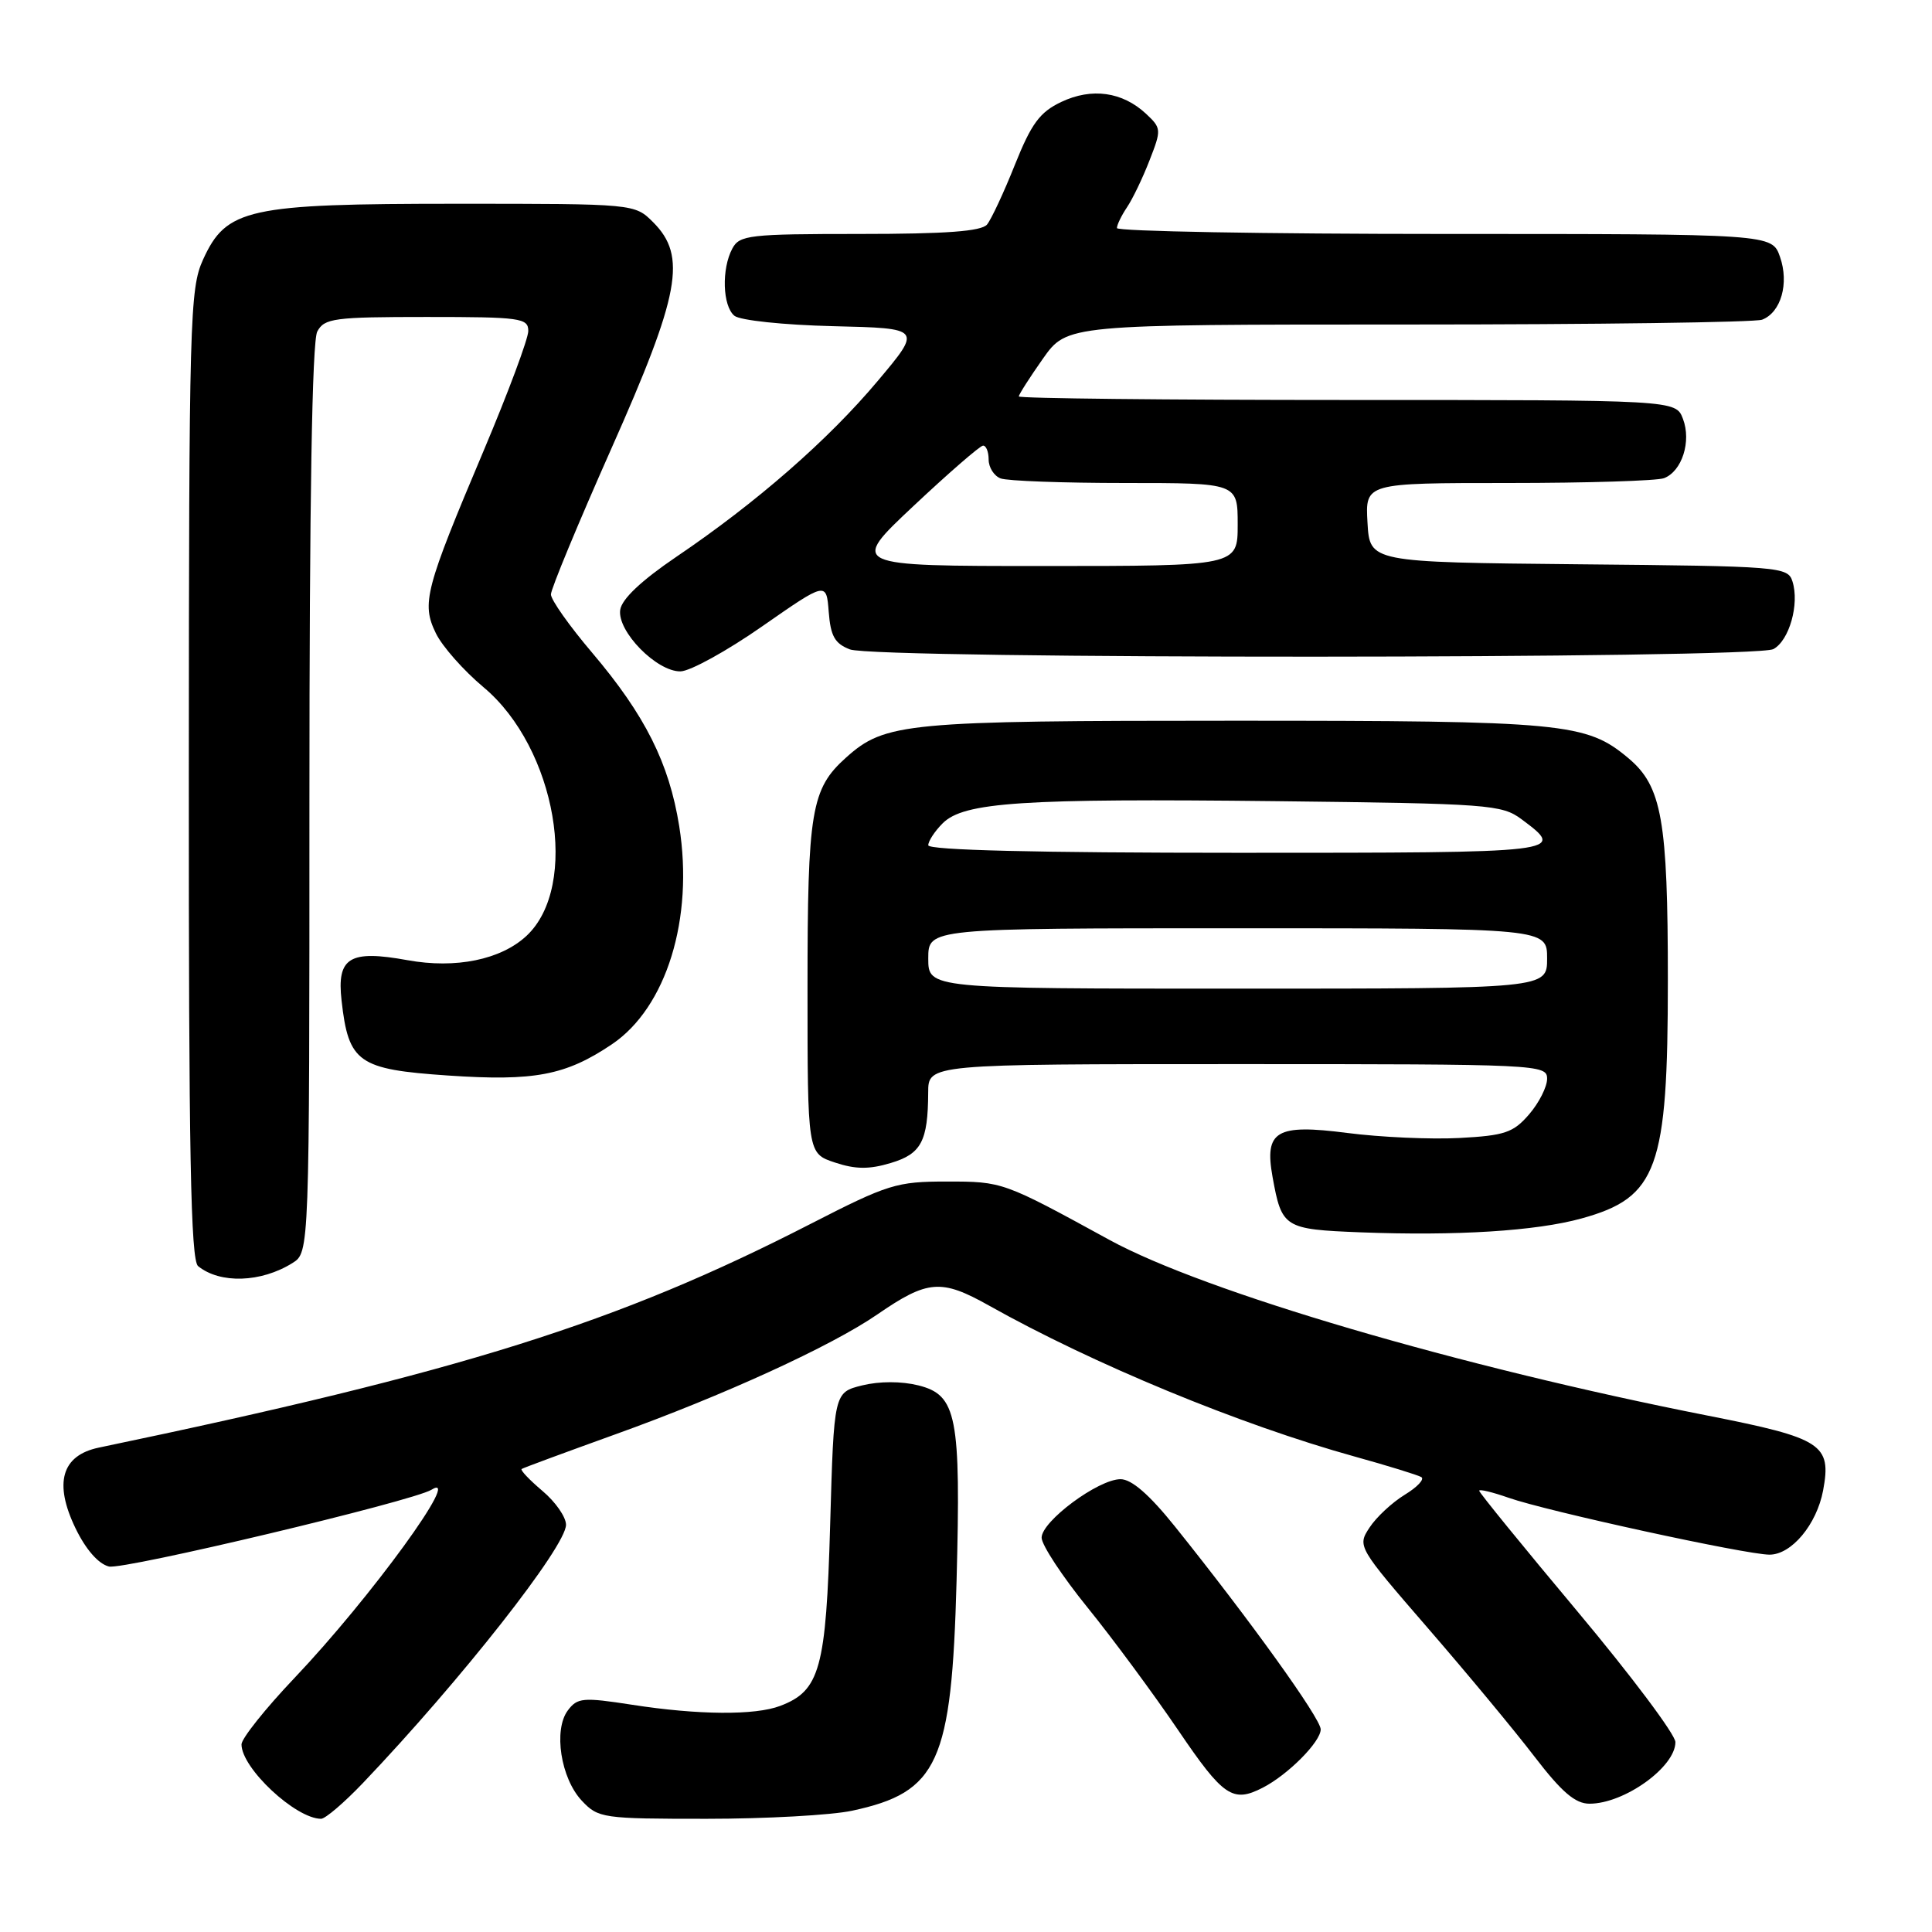 <?xml version="1.0" encoding="UTF-8" standalone="no"?>
<!DOCTYPE svg PUBLIC "-//W3C//DTD SVG 1.1//EN" "http://www.w3.org/Graphics/SVG/1.1/DTD/svg11.dtd" >
<svg xmlns="http://www.w3.org/2000/svg" xmlns:xlink="http://www.w3.org/1999/xlink" version="1.1" viewBox="0 0 256 256">
 <g >
 <path fill="currentColor"
d=" M 48.10 236.25 C 61.07 222.64 75.00 204.92 75.00 202.04 C 75.00 201.01 73.59 198.99 71.87 197.55 C 70.16 196.10 68.92 194.80 69.12 194.65 C 69.33 194.50 74.90 192.45 81.50 190.07 C 95.81 184.93 110.14 178.38 116.25 174.17 C 122.92 169.58 124.71 169.44 131.02 172.98 C 144.84 180.74 164.29 188.78 179.50 193.00 C 183.90 194.22 187.87 195.45 188.33 195.72 C 188.79 196.00 187.80 197.05 186.14 198.06 C 184.47 199.08 182.37 201.03 181.47 202.41 C 179.84 204.89 179.90 204.99 189.18 215.71 C 194.32 221.64 200.69 229.31 203.32 232.75 C 206.95 237.48 208.73 239.00 210.62 239.00 C 215.23 239.00 222.00 234.14 222.00 230.84 C 222.00 229.84 216.15 222.04 209.00 213.50 C 201.85 204.96 196.00 197.78 196.00 197.53 C 196.00 197.29 197.75 197.71 199.89 198.46 C 204.91 200.23 231.37 206.00 234.47 206.00 C 237.39 206.00 240.72 202.00 241.57 197.50 C 242.71 191.38 241.47 190.57 226.30 187.58 C 193.35 181.09 159.58 171.17 147.00 164.29 C 132.89 156.57 132.86 156.56 125.44 156.56 C 118.81 156.56 117.67 156.91 107.43 162.16 C 81.81 175.31 61.20 181.78 13.08 191.82 C 8.16 192.85 7.11 196.52 10.01 202.51 C 11.36 205.30 13.03 207.22 14.43 207.57 C 16.33 208.05 54.71 198.91 57.17 197.40 C 61.45 194.75 49.10 211.73 39.03 222.33 C 35.16 226.40 32.00 230.37 32.00 231.14 C 32.00 234.29 39.16 240.98 42.54 241.00 C 43.11 241.00 45.61 238.86 48.10 236.25 Z  M 112.91 239.93 C 124.33 237.48 126.10 233.58 126.75 209.50 C 127.33 187.62 126.79 184.85 121.69 183.57 C 119.43 183.01 116.55 183.01 114.25 183.57 C 110.50 184.50 110.50 184.50 110.00 202.04 C 109.46 221.12 108.65 224.04 103.38 226.04 C 100.05 227.31 92.51 227.25 83.76 225.89 C 77.23 224.88 76.51 224.95 75.24 226.64 C 73.31 229.22 74.30 235.63 77.09 238.60 C 79.27 240.92 79.85 241.00 93.63 241.00 C 101.48 241.00 110.16 240.52 112.91 239.93 Z  M 167.32 236.88 C 170.67 235.16 175.00 230.80 175.00 229.15 C 175.00 227.70 165.58 214.60 155.67 202.25 C 152.29 198.04 149.94 196.00 148.48 196.00 C 145.53 196.00 138.00 201.59 138.02 203.76 C 138.03 204.72 140.76 208.88 144.10 213.00 C 147.44 217.12 152.84 224.44 156.11 229.25 C 162.10 238.08 163.34 238.92 167.32 236.88 Z  M 38.75 167.36 C 41.00 165.95 41.00 165.95 41.00 105.91 C 41.00 66.43 41.35 45.21 42.04 43.93 C 42.98 42.17 44.25 42.00 56.54 42.00 C 68.99 42.00 70.00 42.14 70.00 43.86 C 70.00 44.88 67.34 52.01 64.09 59.71 C 56.32 78.10 55.83 79.95 57.75 83.90 C 58.58 85.63 61.43 88.85 64.08 91.07 C 73.70 99.12 76.85 117.40 69.76 124.01 C 66.36 127.17 60.39 128.39 54.00 127.23 C 46.31 125.83 44.61 126.87 45.26 132.58 C 46.18 140.81 47.46 141.70 59.35 142.51 C 70.80 143.29 74.95 142.50 81.07 138.38 C 88.31 133.51 91.95 121.71 90.00 109.47 C 88.66 101.11 85.48 94.77 78.48 86.51 C 75.46 82.96 73.00 79.48 73.00 78.76 C 73.00 78.05 76.60 69.37 80.99 59.48 C 90.11 38.97 91.04 33.95 86.55 29.45 C 84.09 27.00 84.09 27.00 60.57 27.00 C 32.79 27.00 29.99 27.62 26.90 34.41 C 25.15 38.26 25.04 42.28 25.02 102.63 C 25.00 152.74 25.27 166.98 26.25 167.77 C 29.16 170.13 34.59 169.96 38.75 167.36 Z  M 209.57 161.45 C 219.63 158.67 221.00 154.88 221.00 129.90 C 221.00 108.66 220.21 104.19 215.78 100.47 C 210.20 95.78 207.30 95.50 163.50 95.50 C 119.94 95.50 117.29 95.75 112.12 100.37 C 107.48 104.52 107.00 107.40 107.00 130.89 C 107.00 152.84 107.00 152.84 110.63 154.04 C 113.36 154.95 115.18 154.96 118.01 154.11 C 122.08 152.90 122.96 151.23 122.99 144.75 C 123.00 141.00 123.00 141.00 164.00 141.00 C 203.94 141.00 205.00 141.05 205.00 142.94 C 205.00 144.01 203.93 146.13 202.62 147.65 C 200.53 150.08 199.40 150.47 193.37 150.79 C 189.59 150.99 182.90 150.69 178.50 150.12 C 169.10 148.91 167.52 149.84 168.62 155.95 C 169.84 162.70 170.14 162.89 180.27 163.29 C 192.96 163.78 203.54 163.12 209.57 161.45 Z  M 101.00 82.99 C 109.50 77.07 109.50 77.07 109.81 81.08 C 110.06 84.30 110.62 85.28 112.62 86.05 C 116.07 87.36 232.53 87.32 234.98 86.01 C 237.09 84.88 238.46 80.03 237.51 77.04 C 236.90 75.10 235.91 75.02 209.19 74.77 C 181.50 74.50 181.50 74.50 181.20 69.25 C 180.90 64.00 180.90 64.00 199.87 64.00 C 210.30 64.00 219.58 63.71 220.49 63.36 C 222.87 62.45 224.14 58.49 223.00 55.50 C 222.05 53.00 222.05 53.00 178.52 53.00 C 154.59 53.00 135.00 52.79 135.00 52.53 C 135.00 52.27 136.44 50.02 138.19 47.53 C 141.39 43.00 141.39 43.00 186.61 43.00 C 211.48 43.00 232.58 42.71 233.49 42.36 C 235.99 41.40 237.09 37.55 235.86 34.04 C 234.80 31.00 234.80 31.00 191.40 31.00 C 167.53 31.00 148.00 30.65 148.00 30.22 C 148.00 29.79 148.60 28.56 149.33 27.47 C 150.06 26.39 151.41 23.60 152.31 21.27 C 153.91 17.18 153.90 16.99 151.85 15.07 C 148.72 12.16 144.66 11.59 140.62 13.51 C 137.78 14.86 136.67 16.36 134.48 21.83 C 133.02 25.50 131.35 29.06 130.79 29.75 C 130.04 30.65 125.37 31.00 113.91 31.00 C 99.27 31.00 97.99 31.15 97.04 32.93 C 95.59 35.63 95.74 40.54 97.31 41.84 C 98.05 42.45 103.81 43.06 110.40 43.22 C 122.17 43.50 122.17 43.50 116.31 50.47 C 109.74 58.30 100.22 66.61 89.62 73.78 C 84.98 76.93 82.39 79.37 82.18 80.81 C 81.77 83.66 87.02 89.01 90.17 88.96 C 91.45 88.94 96.33 86.25 101.00 82.99 Z  M 123.00 127.00 C 123.00 123.00 123.00 123.00 164.00 123.00 C 205.00 123.00 205.00 123.00 205.00 127.00 C 205.00 131.00 205.00 131.00 164.00 131.00 C 123.00 131.00 123.00 131.00 123.00 127.00 Z  M 123.00 112.00 C 123.00 111.45 123.86 110.14 124.91 109.09 C 127.71 106.29 135.40 105.78 169.18 106.16 C 197.31 106.48 199.00 106.61 201.62 108.56 C 207.55 112.99 207.50 113.00 164.08 113.00 C 137.36 113.00 123.00 112.65 123.00 112.00 Z  M 121.04 67.05 C 125.69 62.68 129.84 59.08 130.25 59.05 C 130.66 59.02 131.00 59.85 131.00 60.89 C 131.00 61.93 131.71 63.06 132.58 63.39 C 133.45 63.73 140.88 64.00 149.08 64.00 C 164.00 64.00 164.00 64.00 164.00 69.50 C 164.00 75.00 164.00 75.00 138.29 75.00 C 112.58 75.00 112.58 75.00 121.04 67.05 Z "/>
</g>
</svg>